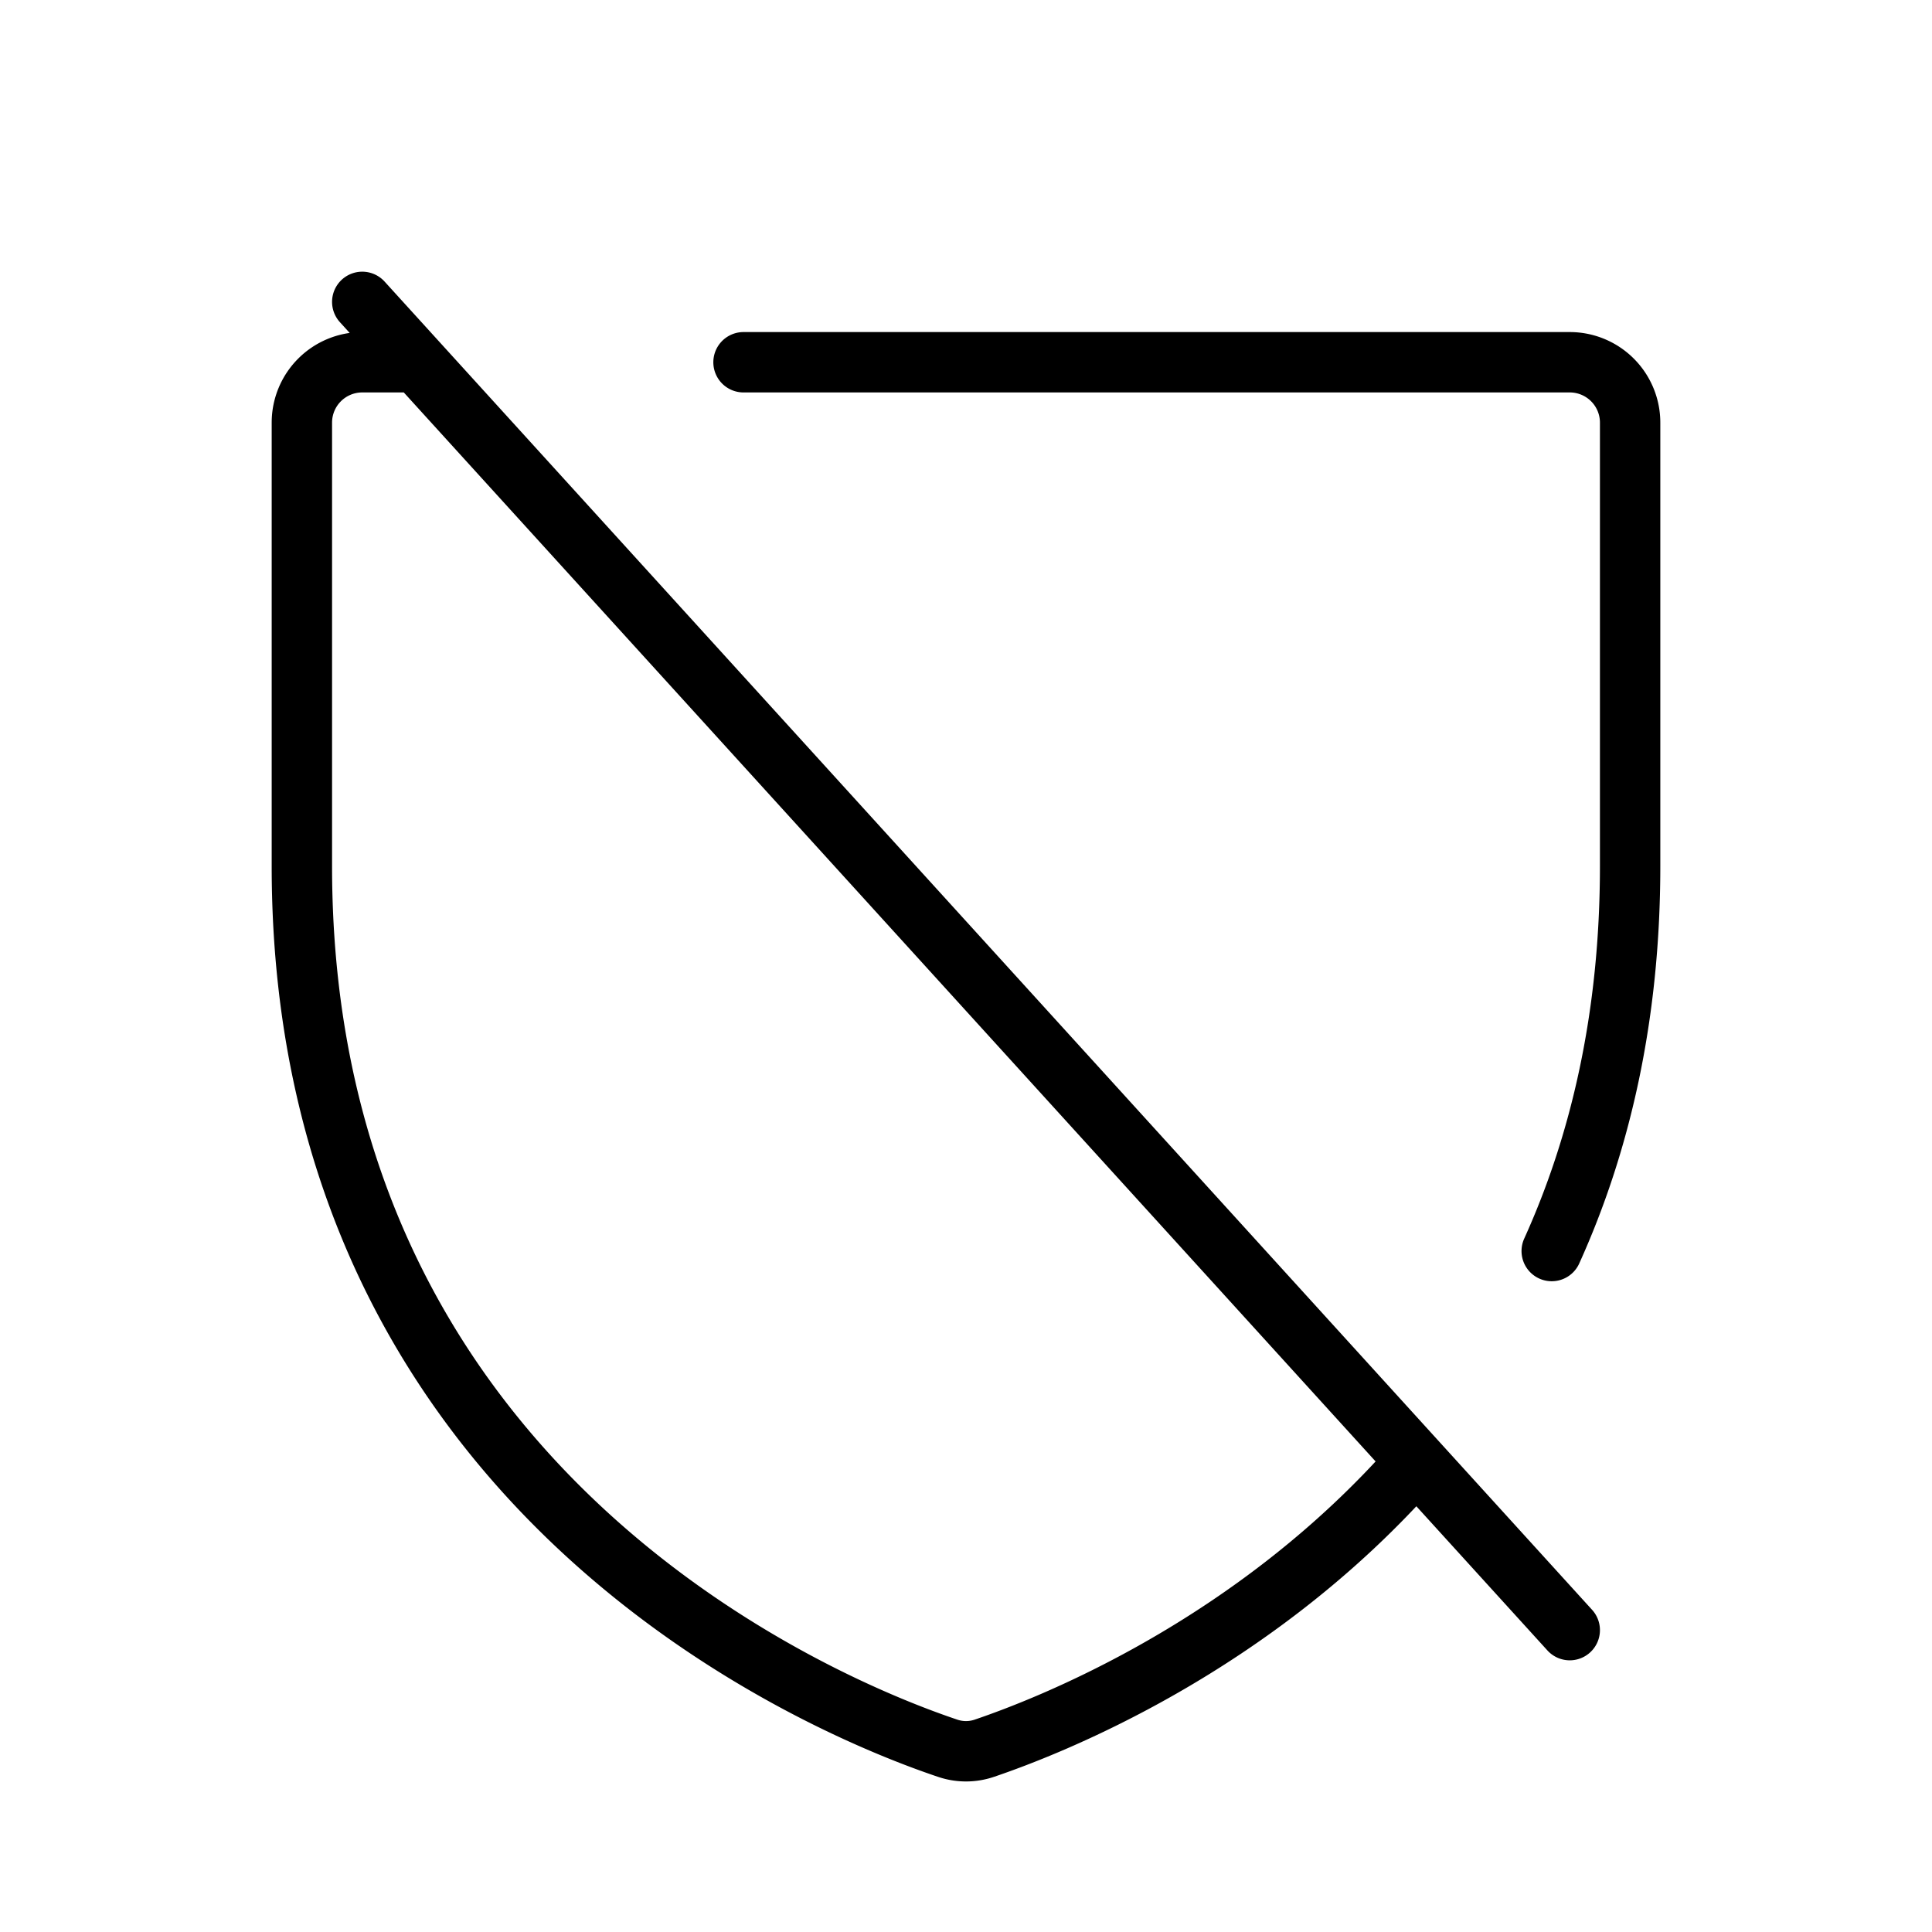 <svg xmlns="http://www.w3.org/2000/svg" viewBox="0 0 256 256"><path fill="none" d="M0 0h256v256H0z"/><path fill="none" stroke="currentColor" stroke-linecap="round" stroke-linejoin="round" stroke-width="8" d="m48 40 160 176M187.67 193.64c-21.59 24.7-49 35.21-57.21 38a7.54 7.54 0 0 1-4.92 0C111.31 226.86 40 199 40 114.79V56a8 8 0 0 1 8-8h7.27M98.52 48H208a8 8 0 0 1 8 8v58.77c0 20-4 36.9-10.39 51"/></svg>
